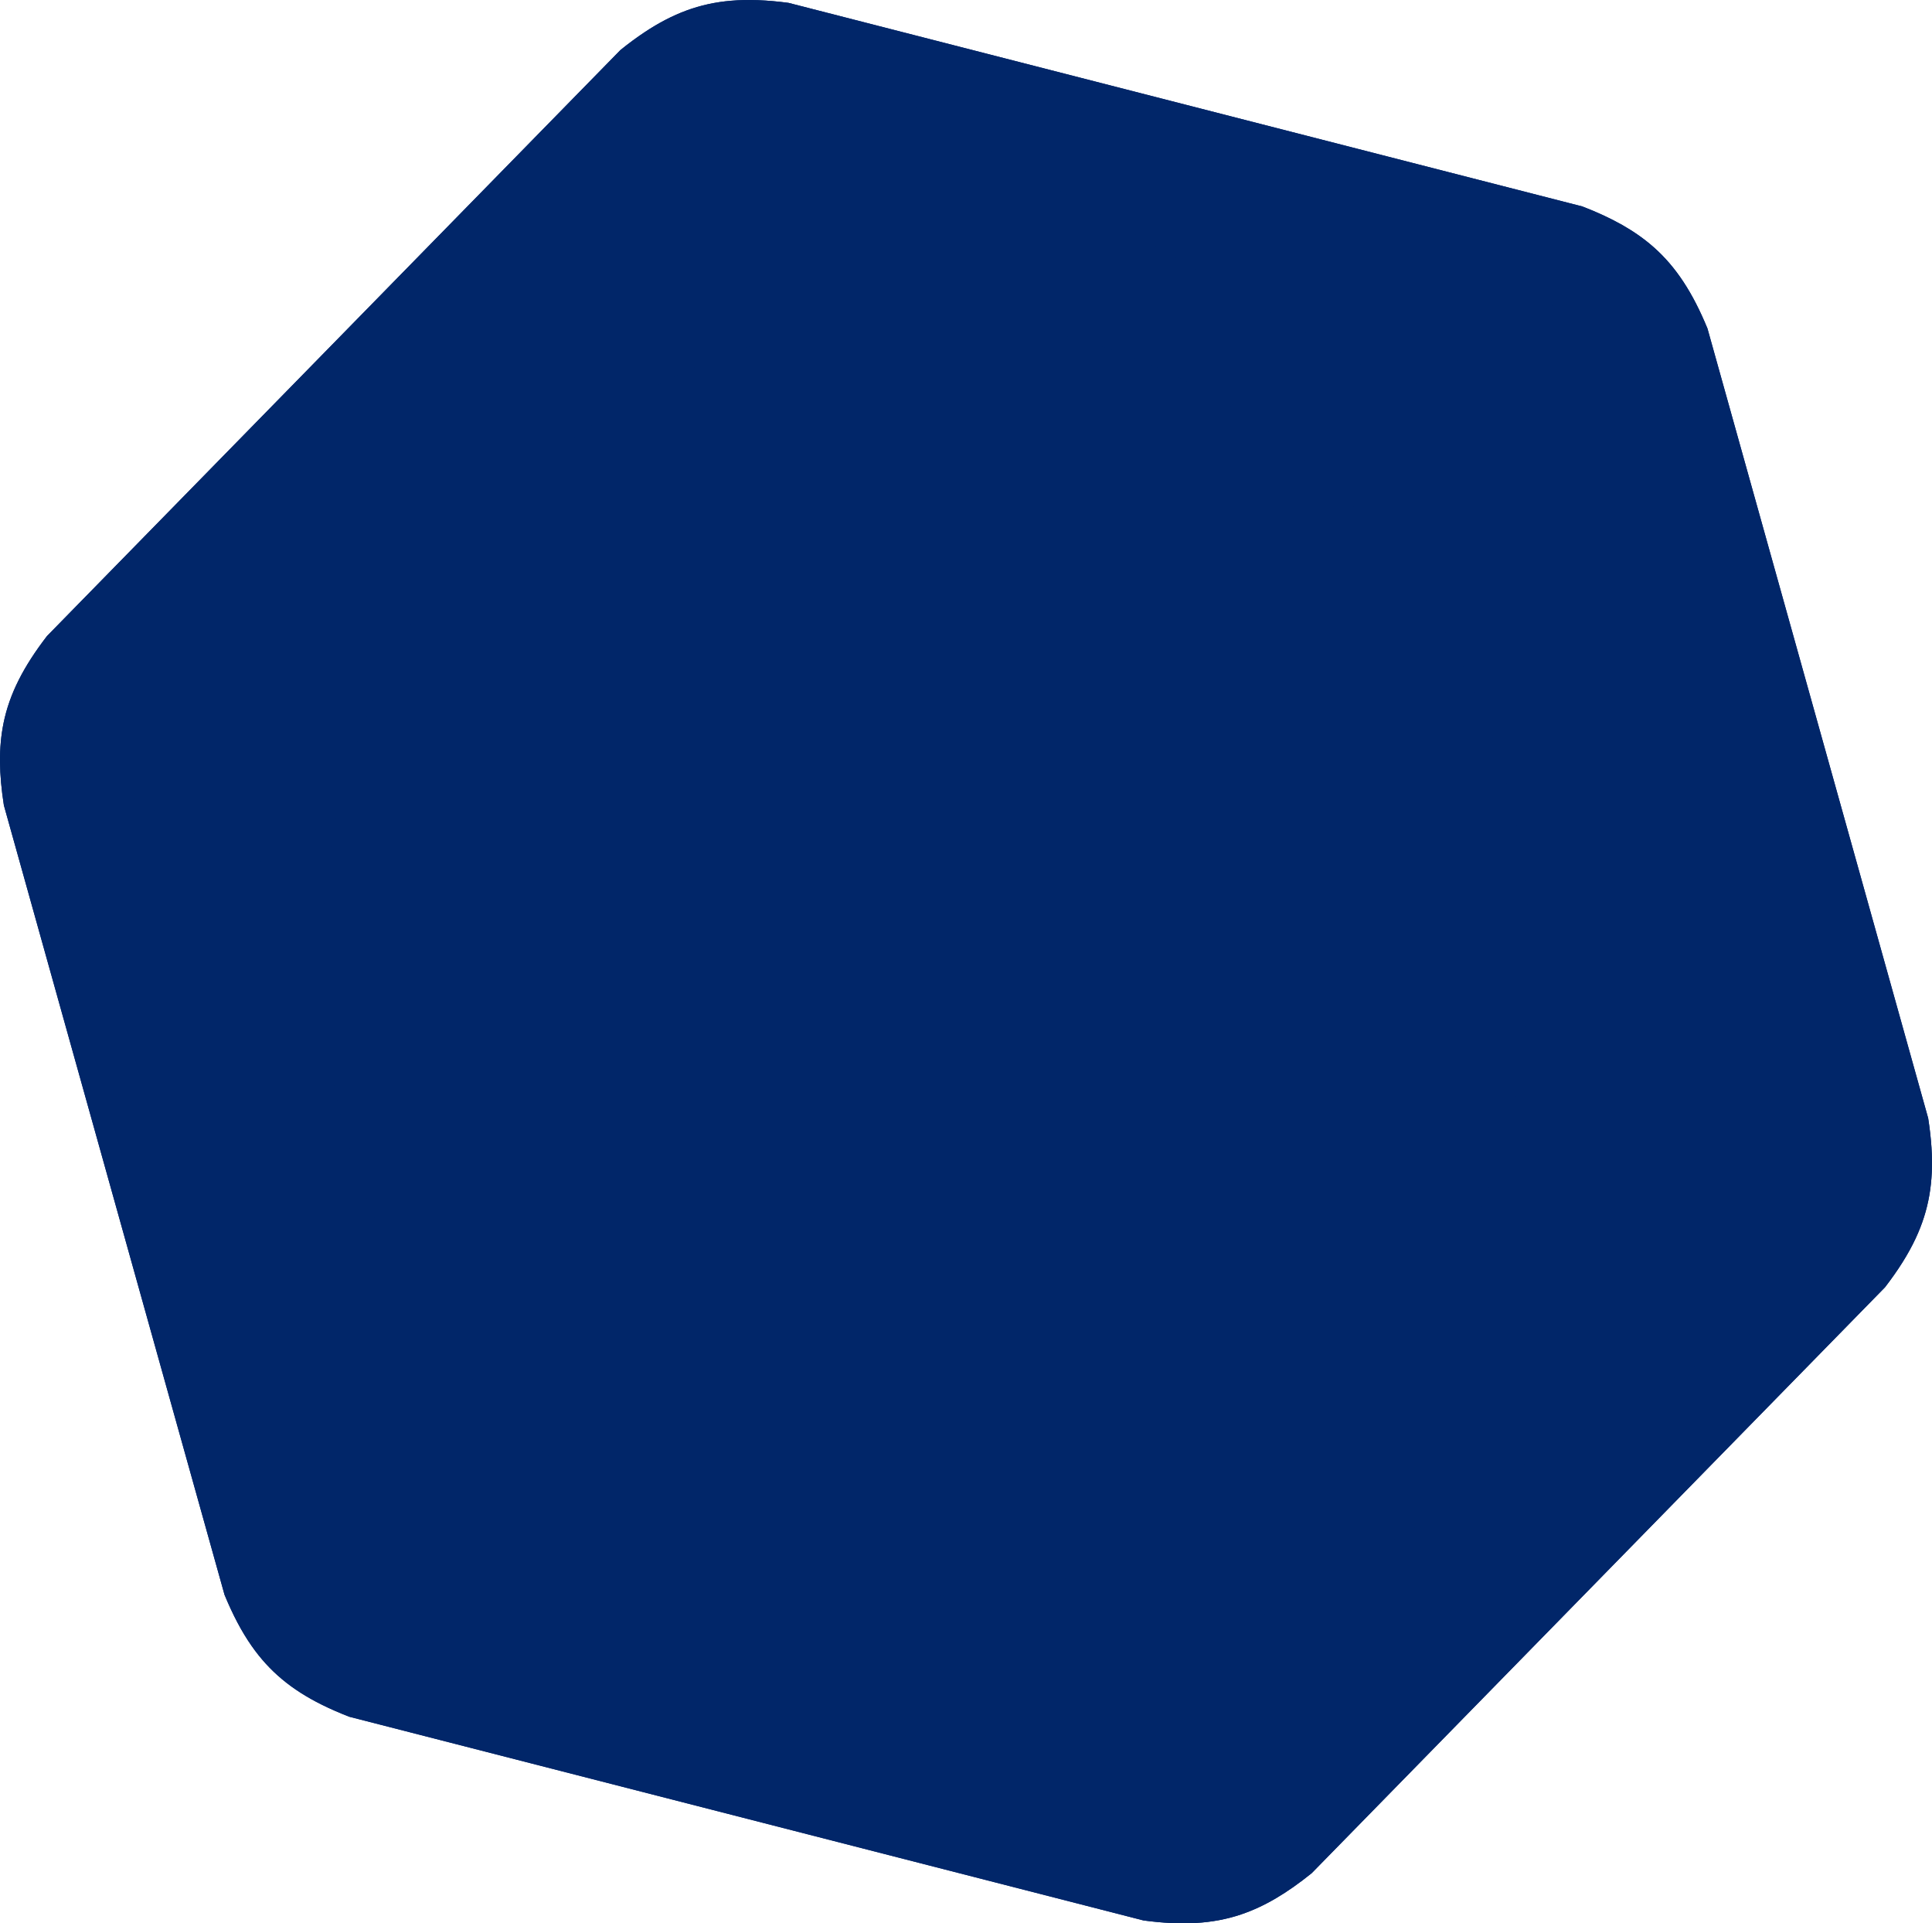 <?xml version="1.0" encoding="UTF-8" standalone="no"?>
<!-- Creator: CorelDRAW -->

<svg
   xml:space="preserve"
   width="132.07mm"
   height="131.459mm"
   version="1.1"
   style="clip-rule:evenodd;fill-rule:evenodd;image-rendering:optimizeQuality;shape-rendering:geometricPrecision;text-rendering:geometricPrecision"
   viewBox="0 0 13207.042 13145.905"
   id="svg25"
   sodipodi:docname="ouisync-bg.svg"
   xmlns:inkscape="http://www.inkscape.org/namespaces/inkscape"
   xmlns:sodipodi="http://sodipodi.sourceforge.net/DTD/sodipodi-0.dtd"
   xmlns="http://www.w3.org/2000/svg"
   xmlns:svg="http://www.w3.org/2000/svg"><sodipodi:namedview
   id="namedview27"
   pagecolor="#ffffff"
   bordercolor="#000000"
   borderopacity="0.25"
   inkscape:showpageshadow="2"
   inkscape:pageopacity="0.0"
   inkscape:pagecheckerboard="0"
   inkscape:deskcolor="#d1d1d1"
   inkscape:document-units="mm"
   showgrid="false" />
 <defs
   id="defs4"><style
     type="text/css"
     id="style2">
   <![CDATA[
    .fil1 {fill:#00B0BD}
    .fil7 {fill:#02C8F9}
    .fil4 {fill:#0870D9}
    .fil3 {fill:#6016CE}
    .fil6 {fill:#8640FF}
    .fil2 {fill:#B107DF}
    .fil5 {fill:#FF4AED}
    .fil0 {fill:white}
   ]]>
  </style></defs>
 <g
   id="Layer_x0020_1"
   inkscape:label="Layer 1"
   inkscape:groupmode="layer"
   transform="translate(-3727.294,-5742.059)">
  
  <g
   id="_1893378701888"
   style="fill:#012669;fill-opacity:1;stroke:none">
   <path
   class="fil1"
   d="m 8133.59,5962.34 c -53.86,35.75 -108.52,76.1 -164.79,121.46 l -3920.21,4005.58 c -160.44,208.68 -256.23,393.95 -297.54,597.11 l 0.1,0.1 c -33.69,166.71 -30.7,345.85 2.68,559.84 l 1508.48,5396.32 c 56.17,135.8 116.11,250.46 185.07,349.1 121.87,174.23 272.32,298.78 480.48,402.26 l 0.27,0.07 -0.17,-0.04 c 57.88,28.75 120.19,55.89 187.61,81.97 l 5429.04,1392.24 c 260.93,34.59 469.26,24.91 665.89,-40.9 v -0.13 c 161.22,-54.18 314.9,-146.34 483.53,-282.24 l 3919.08,-4004.52 c 89.52,-116.55 158.89,-225.8 209.81,-334.87 89.92,-192.65 122.59,-385.2 108.11,-617.24 l -0.07,-0.24 0.07,0.17 c -4.05,-64.5 -11.7,-132.03 -22.82,-203.46 L 15399.39,7987.13 c -100.5,-243.3 -213.07,-418.9 -368.36,-556.24 l -0.13,0.07 0.03,-0.04 c -127.53,-112.54 -284.19,-199.51 -486.21,-277.6 L 9117.16,5761.56 c -145.68,-19.29 -274.96,-24.71 -394.87,-14.28 -211.84,18.43 -394.91,86.43 -588.63,214.96 z m -806.46,8086.89 -0.07,-0.03 3003.76,-5202.74 0.06,-0.03 3003.79,5202.74 v 0.03 z"
   id="path9"
   style="fill:#012669;fill-opacity:1;stroke:none" />
   <path
   class="fil2"
   d="m 8133.61,5962.3 c -53.84,35.77 -108.5,76.14 -164.81,121.49 l -3920.21,4005.58 c -160.43,208.68 -256.22,393.95 -297.53,597.12 l 1696.37,979.39 4883.44,-2819.45 3003.81,5202.74 V 8410.27 L 9350.23,6109.84 c -396.76,-229 -770.12,-325.2 -1216.75,-147.4 z"
   id="path11"
   style="fill:#012669;fill-opacity:1;stroke:none" />
   <path
   class="fil3"
   d="m 5927.95,17394.13 c 57.9,28.75 120.19,55.9 187.62,81.99 l 5429.04,1392.22 c 260.93,34.59 469.27,24.92 665.88,-40.89 l -0.01,-1958.8 -4883.43,-2819.47 3003.79,-5202.75 -4883.42,2819.45 -0.01,4600.86 c 0.06,458.11 103.44,829.54 480.73,1127.44 z"
   id="path13"
   style="fill:#012669;fill-opacity:1;stroke:none" />
   <path
   class="fil4"
   d="m 16931.01,13588.39 c -4.04,-64.52 -11.68,-132.03 -22.8,-203.47 L 15399.39,7987.11 c -100.51,-243.27 -213.06,-418.86 -368.36,-556.23 l -1696.35,979.41 -0.02,5638.92 -6007.59,0.01 4883.41,2819.45 3984.46,-2300.42 c 396.7,-229.11 666.68,-504.35 736.03,-980.04 z"
   id="path15"
   style="fill:#012669;fill-opacity:1;stroke:none" />
   <path
   class="fil5"
   d="m 3751.16,10686.56 1696.25,979.32 -0.01,4600.86 c 0.06,458.11 103.44,829.55 480.72,1127.44 l -0.24,-0.06 c -208.2,-103.5 -358.62,-228.05 -480.49,-402.26 -68.99,-98.64 -128.9,-213.32 -185.08,-349.13 l -1508.47,-5396.3 c -33.4,-213.98 -36.37,-393.16 -2.68,-559.87 z"
   id="path17"
   style="fill:#012669;fill-opacity:1;stroke:none" />
   <path
   class="fil6"
   d="m 12210.5,18827.33 -0.01,-1958.66 3984.45,-2300.42 c 396.71,-229.11 666.69,-504.35 736.03,-980.04 l 0.07,0.24 c 14.47,232.05 -18.19,424.6 -108.12,617.25 -50.93,109.07 -120.29,218.29 -209.81,334.84 l -3919.09,4004.54 c -168.61,135.91 -322.31,228.08 -483.52,282.25 z"
   id="path19"
   style="fill:#012669;fill-opacity:1;stroke:none" />
   <path
   class="fil7"
   d="M 15030.93,7430.93 13334.69,8410.27 9350.24,6109.84 c -396.77,-229 -770.13,-325.2 -1216.76,-147.4 l 0.18,-0.18 c 193.73,-128.56 376.81,-196.55 588.62,-214.99 119.91,-10.43 249.18,-4.97 394.88,14.28 l 5427.57,1391.77 c 202.01,78.07 358.67,165.08 486.2,277.61 z"
   id="path21"
   style="fill:#012669;fill-opacity:1;stroke:none" />
  </g>
 <ellipse
   style="fill:#012669;fill-opacity:1;stroke:none;stroke-width:254.106"
   id="path362"
   cx="10055.487"
   cy="12285.472"
   rx="4127.368"
   ry="4364.887" /></g>
</svg>
